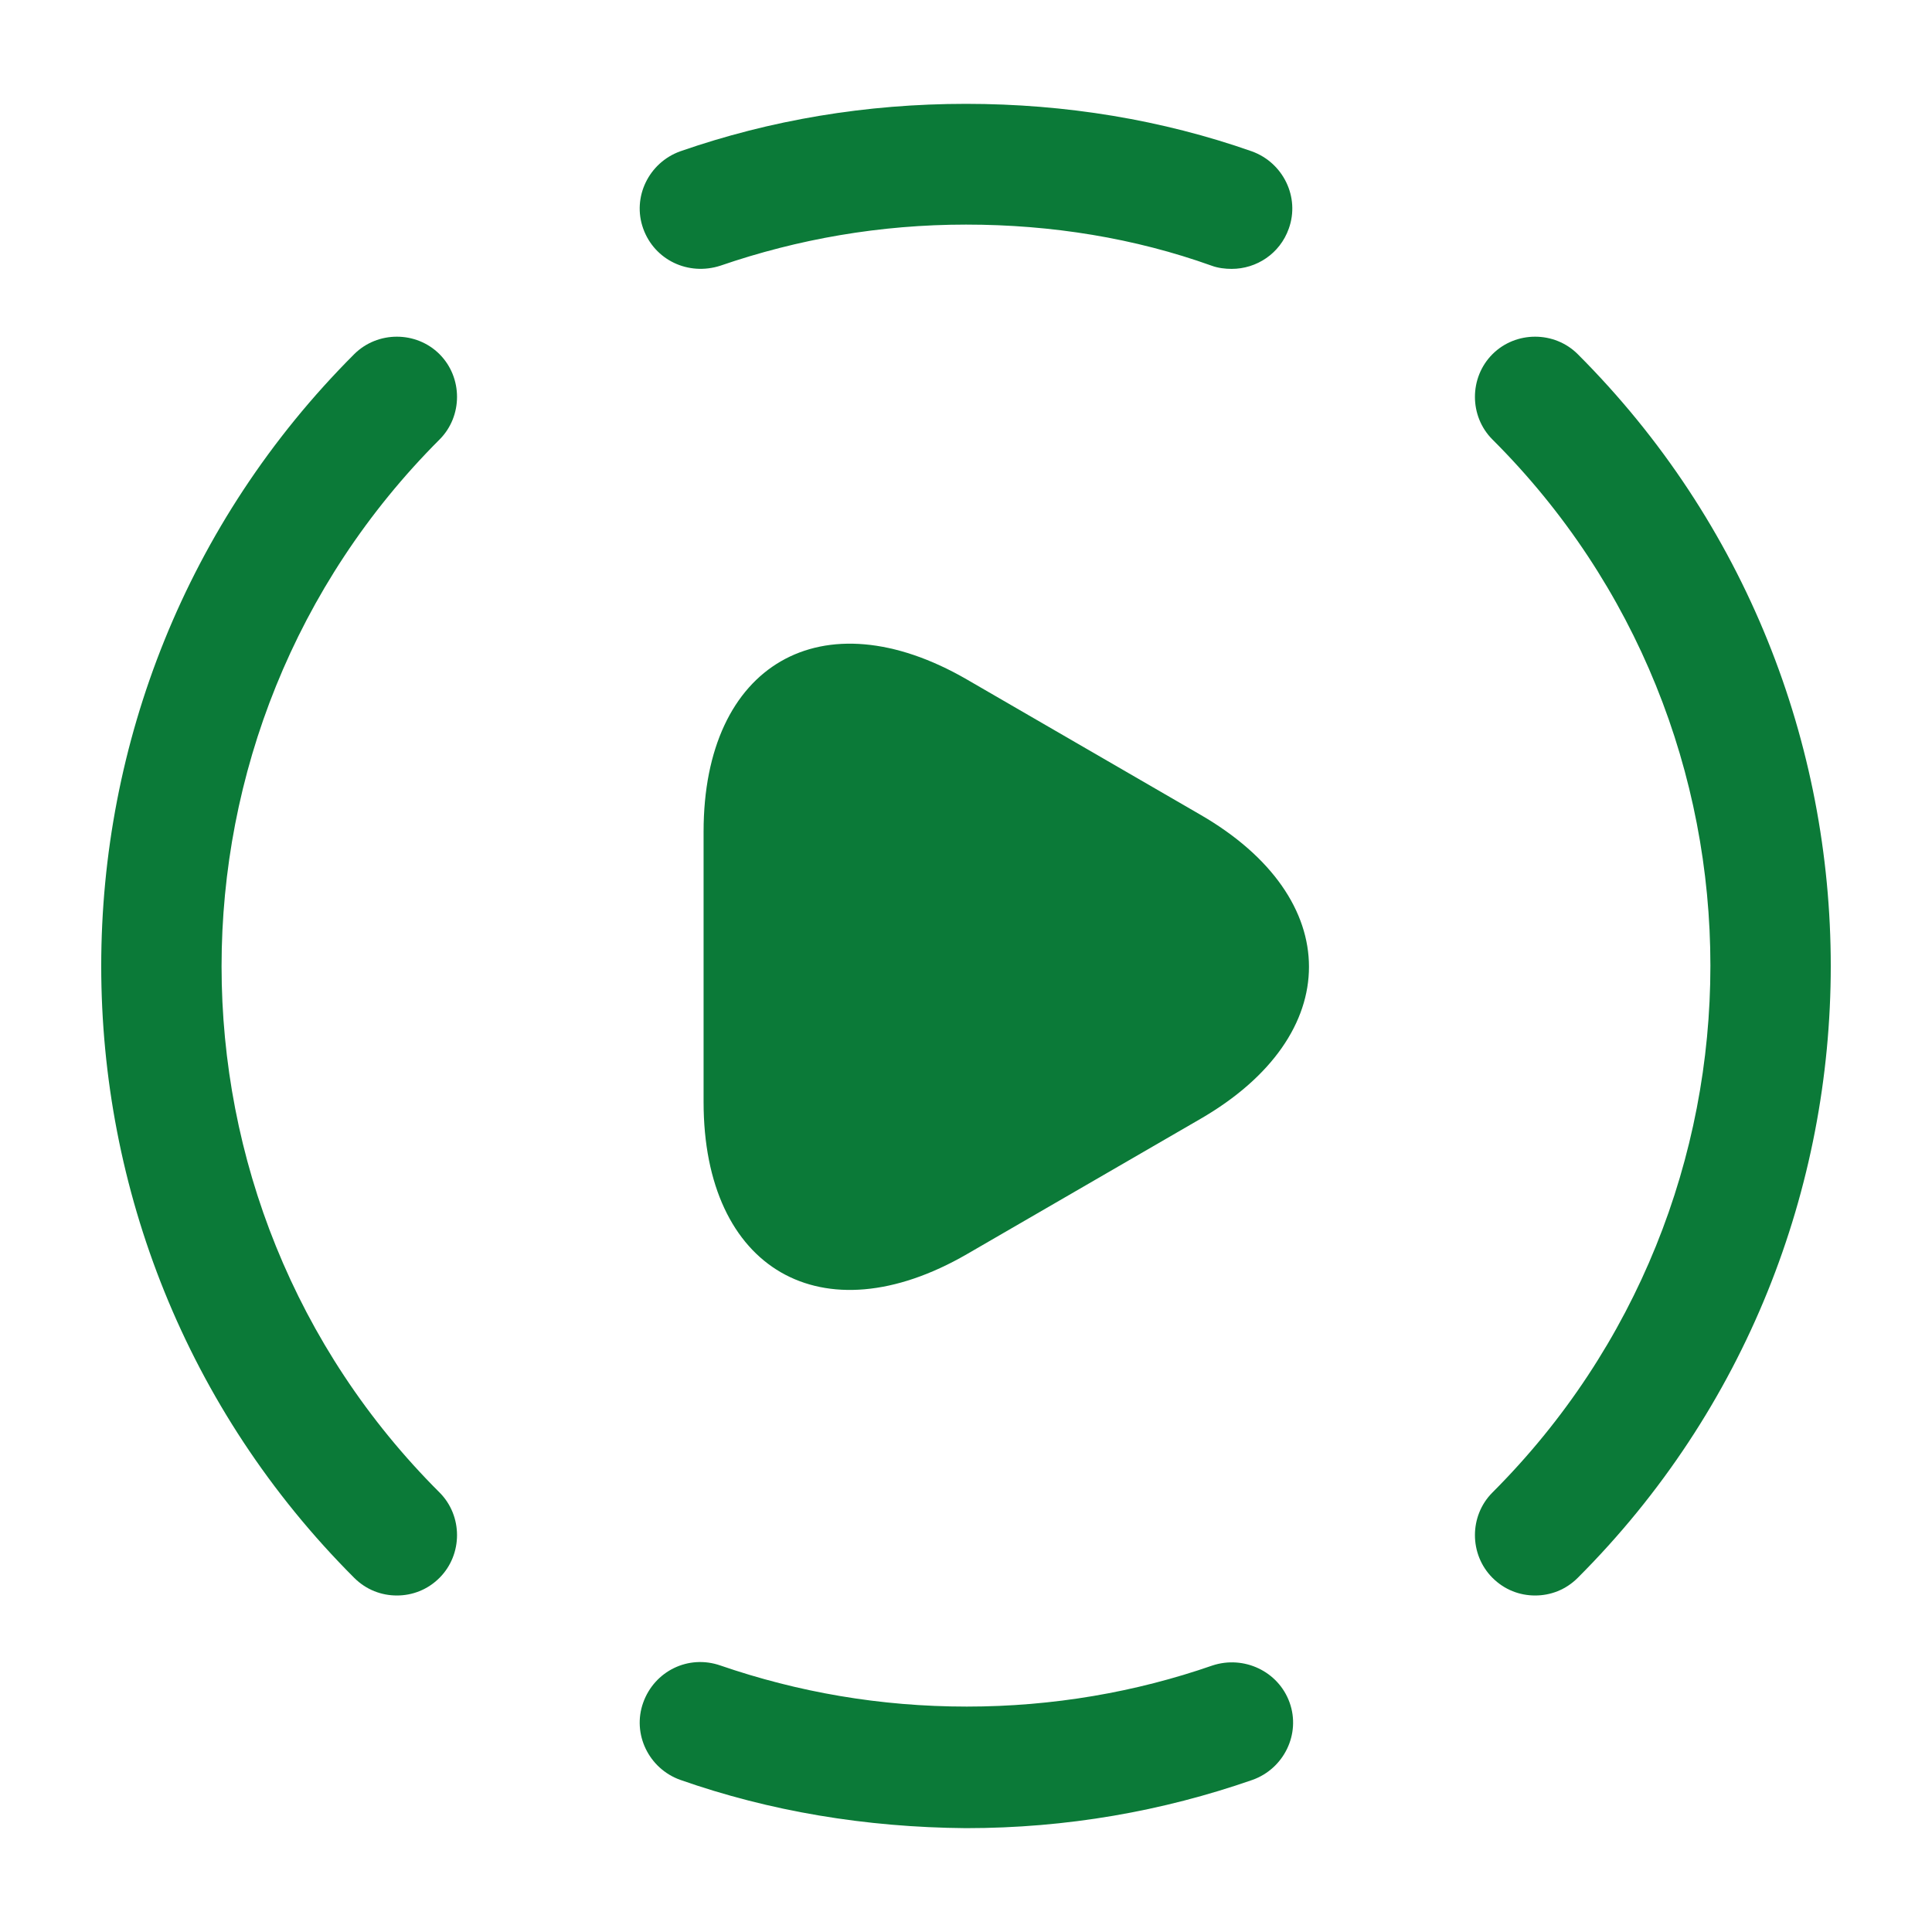 <svg width="40" height="40" viewBox="0 0 40 40" fill="none" xmlns="http://www.w3.org/2000/svg">
<path d="M31.783 33.033C31.466 33.033 31.15 32.917 30.9 32.667C30.416 32.183 30.416 31.383 30.9 30.9C36.916 24.883 36.916 15.1 30.9 9.1C30.416 8.617 30.416 7.817 30.9 7.333C31.383 6.85 32.183 6.85 32.666 7.333C39.65 14.317 39.65 25.683 32.666 32.667C32.416 32.917 32.1 33.033 31.783 33.033Z" fill="#0B7A38"/>
<path d="M8.217 33.033C7.9 33.033 7.583 32.917 7.333 32.667C0.35 25.683 0.35 14.317 7.333 7.333C7.817 6.85 8.617 6.85 9.1 7.333C9.583 7.817 9.583 8.617 9.1 9.1C3.083 15.117 3.083 24.9 9.1 30.9C9.583 31.383 9.583 32.183 9.1 32.667C8.85 32.917 8.533 33.033 8.217 33.033Z" fill="#0B7A38"/>
<path d="M20 37.85C17.917 37.833 15.933 37.5 14.083 36.85C13.433 36.617 13.083 35.9 13.317 35.25C13.55 34.6 14.25 34.25 14.917 34.483C16.517 35.033 18.217 35.333 20.017 35.333C21.8 35.333 23.517 35.033 25.1 34.483C25.75 34.267 26.467 34.6 26.7 35.25C26.933 35.9 26.583 36.617 25.933 36.85C24.067 37.5 22.083 37.85 20 37.85Z" fill="#0B7A38"/>
<path d="M25.5 5.567C25.367 5.567 25.217 5.55 25.083 5.5C23.5 4.933 21.783 4.65 20 4.65C18.217 4.65 16.517 4.95 14.917 5.5C14.25 5.717 13.55 5.383 13.317 4.733C13.083 4.083 13.433 3.367 14.083 3.133C15.95 2.483 17.933 2.15 20 2.15C22.067 2.15 24.067 2.483 25.917 3.133C26.567 3.367 26.917 4.083 26.683 4.733C26.5 5.25 26.017 5.567 25.5 5.567Z" fill="#0B7A38"/>
<path d="M14.567 20V17.217C14.567 13.75 17.017 12.333 20.017 14.067L22.434 15.467L24.851 16.867C27.851 18.6 27.851 21.433 24.851 23.167L22.434 24.567L20.017 25.967C17.017 27.7 14.567 26.283 14.567 22.817V20Z" fill="#0B7A38"/>
</svg>
